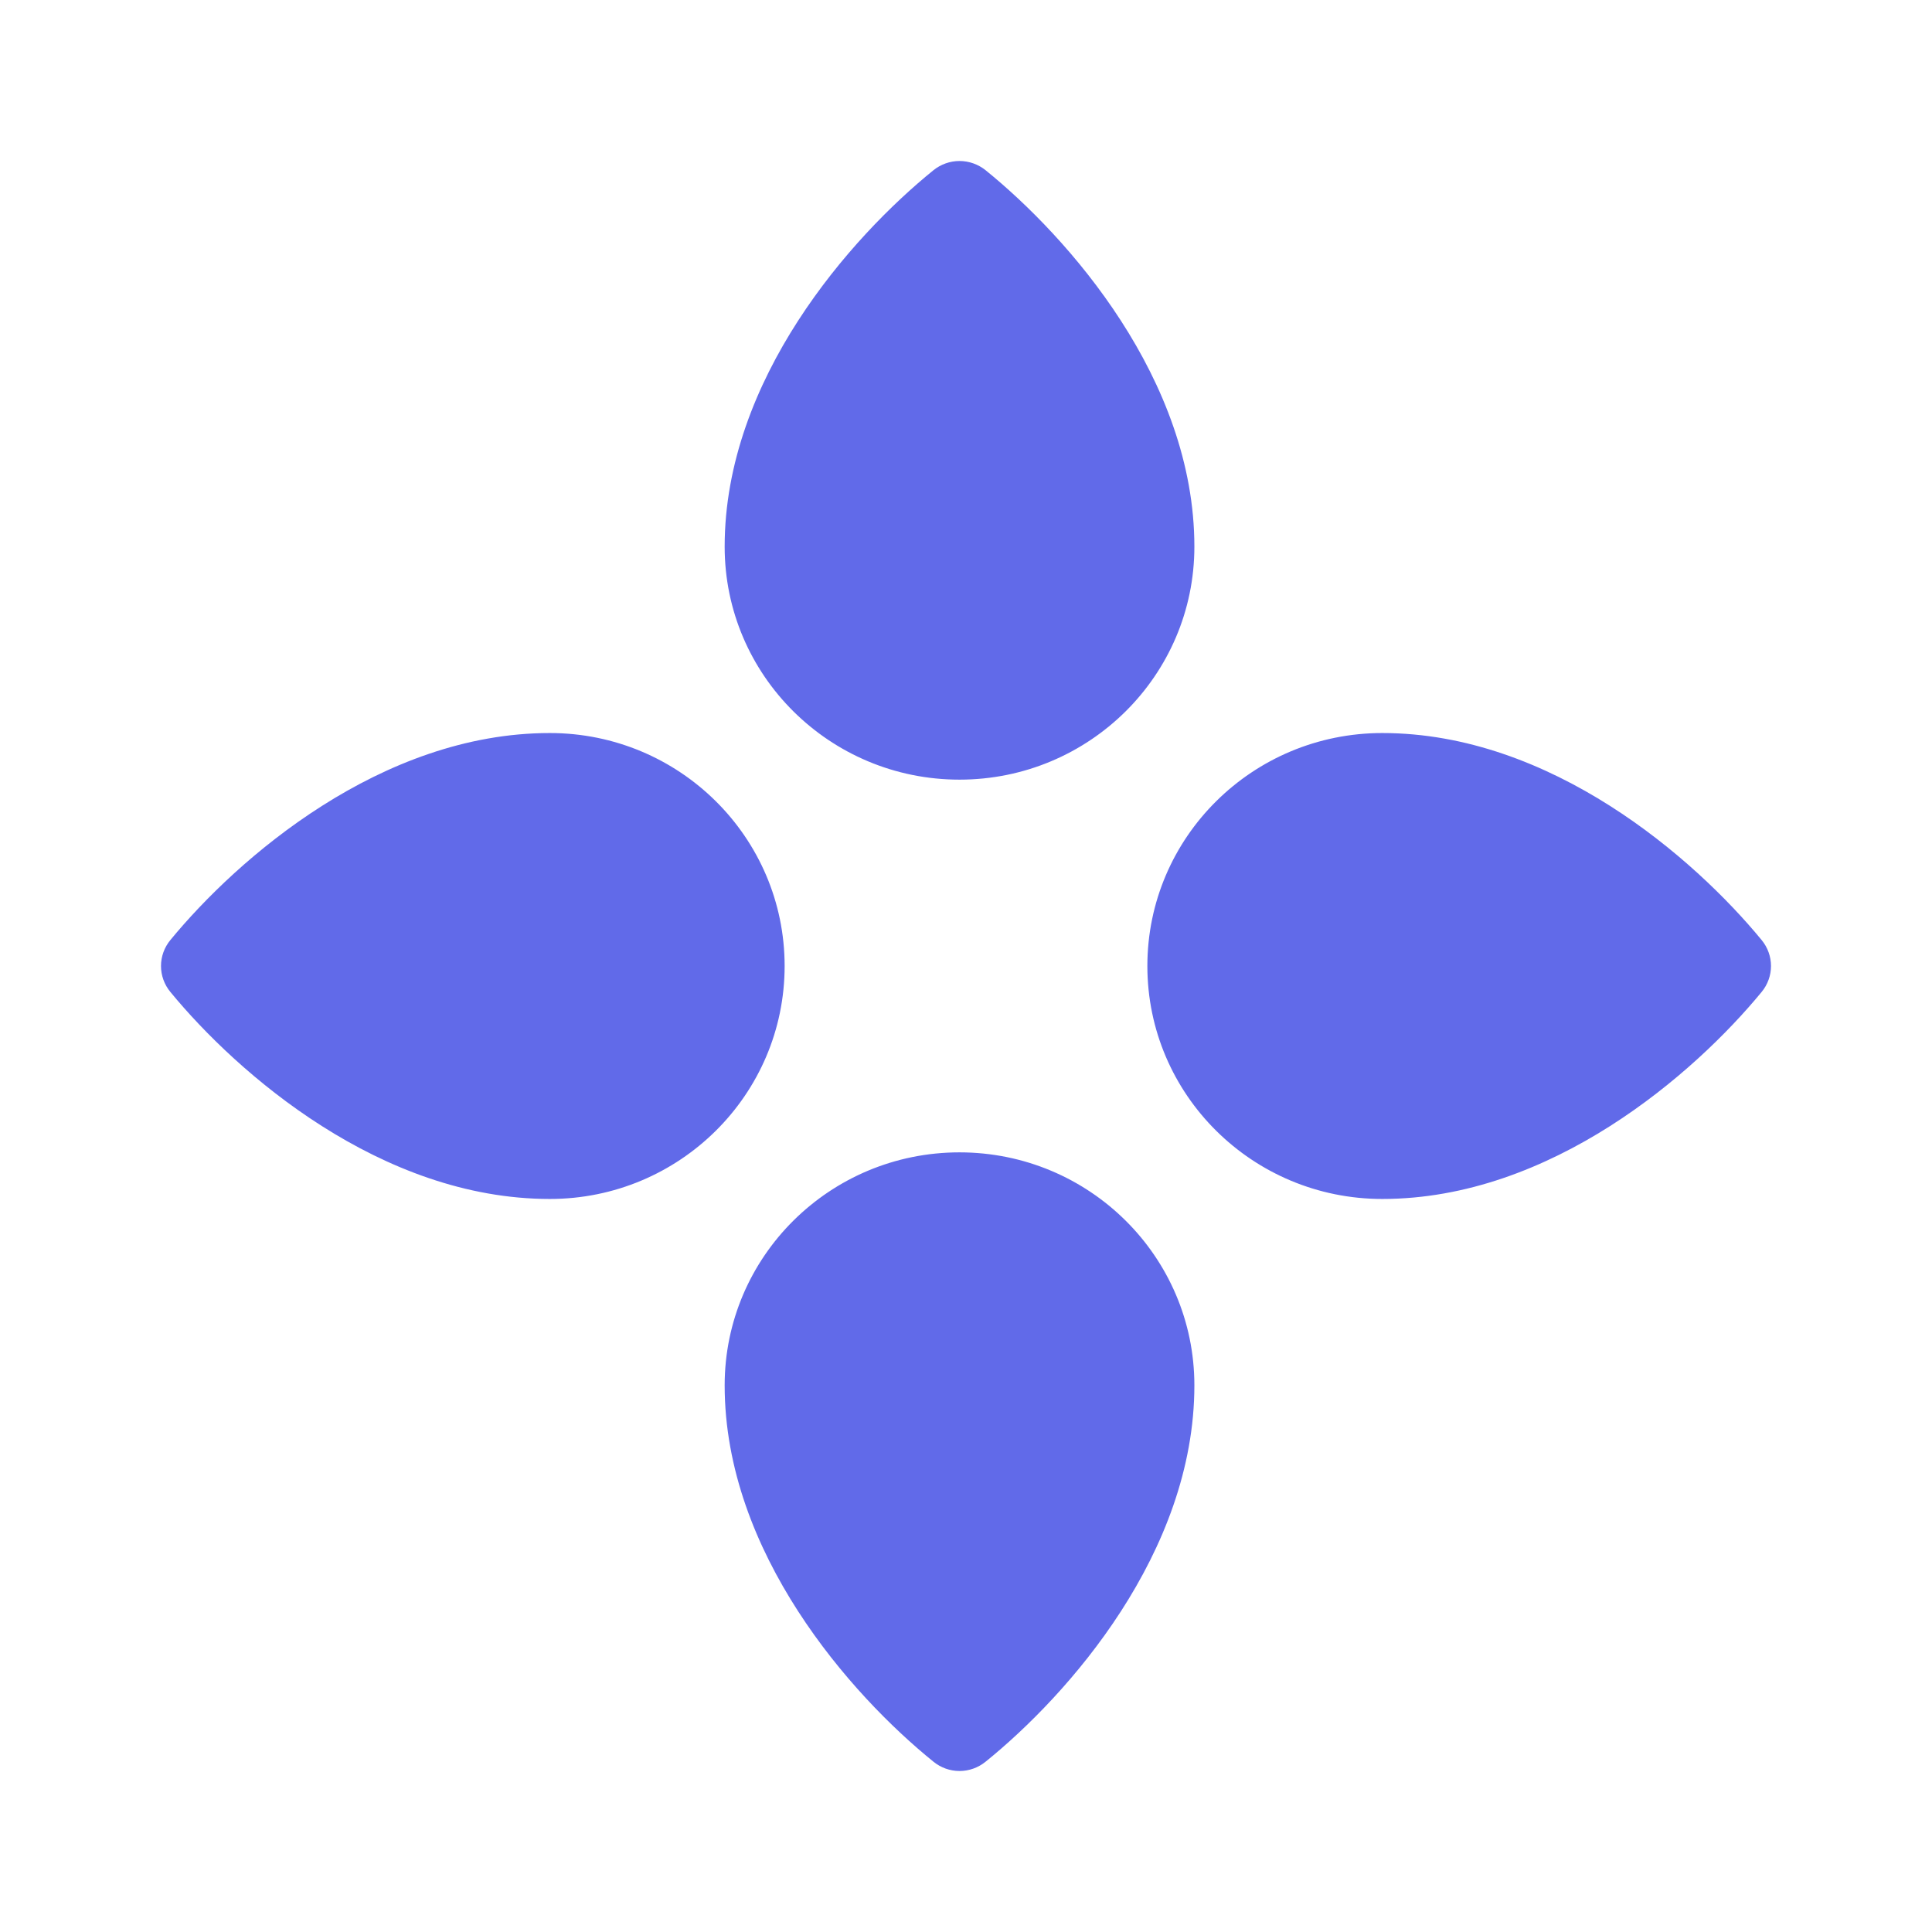 <svg width="24" height="24" viewBox="0 0 24 24" fill="none" xmlns="http://www.w3.org/2000/svg">
<path d="M11.595 2.115C10.571 2.944 9.002 4.711 9.002 6.791C9.002 8.389 10.308 9.685 11.919 9.685C13.531 9.685 14.837 8.389 14.837 6.791C14.837 4.711 13.268 2.944 12.244 2.115C12.152 2.041 12.038 2 11.919 2C11.801 2 11.687 2.041 11.595 2.115ZM11.919 14.315C10.308 14.315 9.002 15.611 9.002 17.209C9.002 19.289 10.571 21.056 11.595 21.884C11.687 21.959 11.801 22 11.919 22C12.038 22 12.152 21.959 12.244 21.884C13.268 21.057 14.837 19.289 14.837 17.209C14.837 15.611 13.531 14.315 11.919 14.315ZM17.171 14.894C15.559 14.894 14.253 13.598 14.253 12C14.253 10.402 15.559 9.106 17.171 9.106C19.267 9.106 21.049 10.662 21.884 11.678C21.959 11.769 22 11.883 22 12C22 12.117 21.959 12.231 21.884 12.322C21.049 13.338 19.266 14.894 17.171 14.894ZM2.116 11.678C2.951 10.662 4.734 9.106 6.83 9.106C8.441 9.106 9.747 10.402 9.747 12C9.747 13.598 8.441 14.894 6.83 14.894C4.733 14.894 2.951 13.338 2.116 12.322C2.041 12.231 2 12.117 2 12C2 11.883 2.041 11.769 2.116 11.678Z" fill="#616AE9"/>
</svg>
